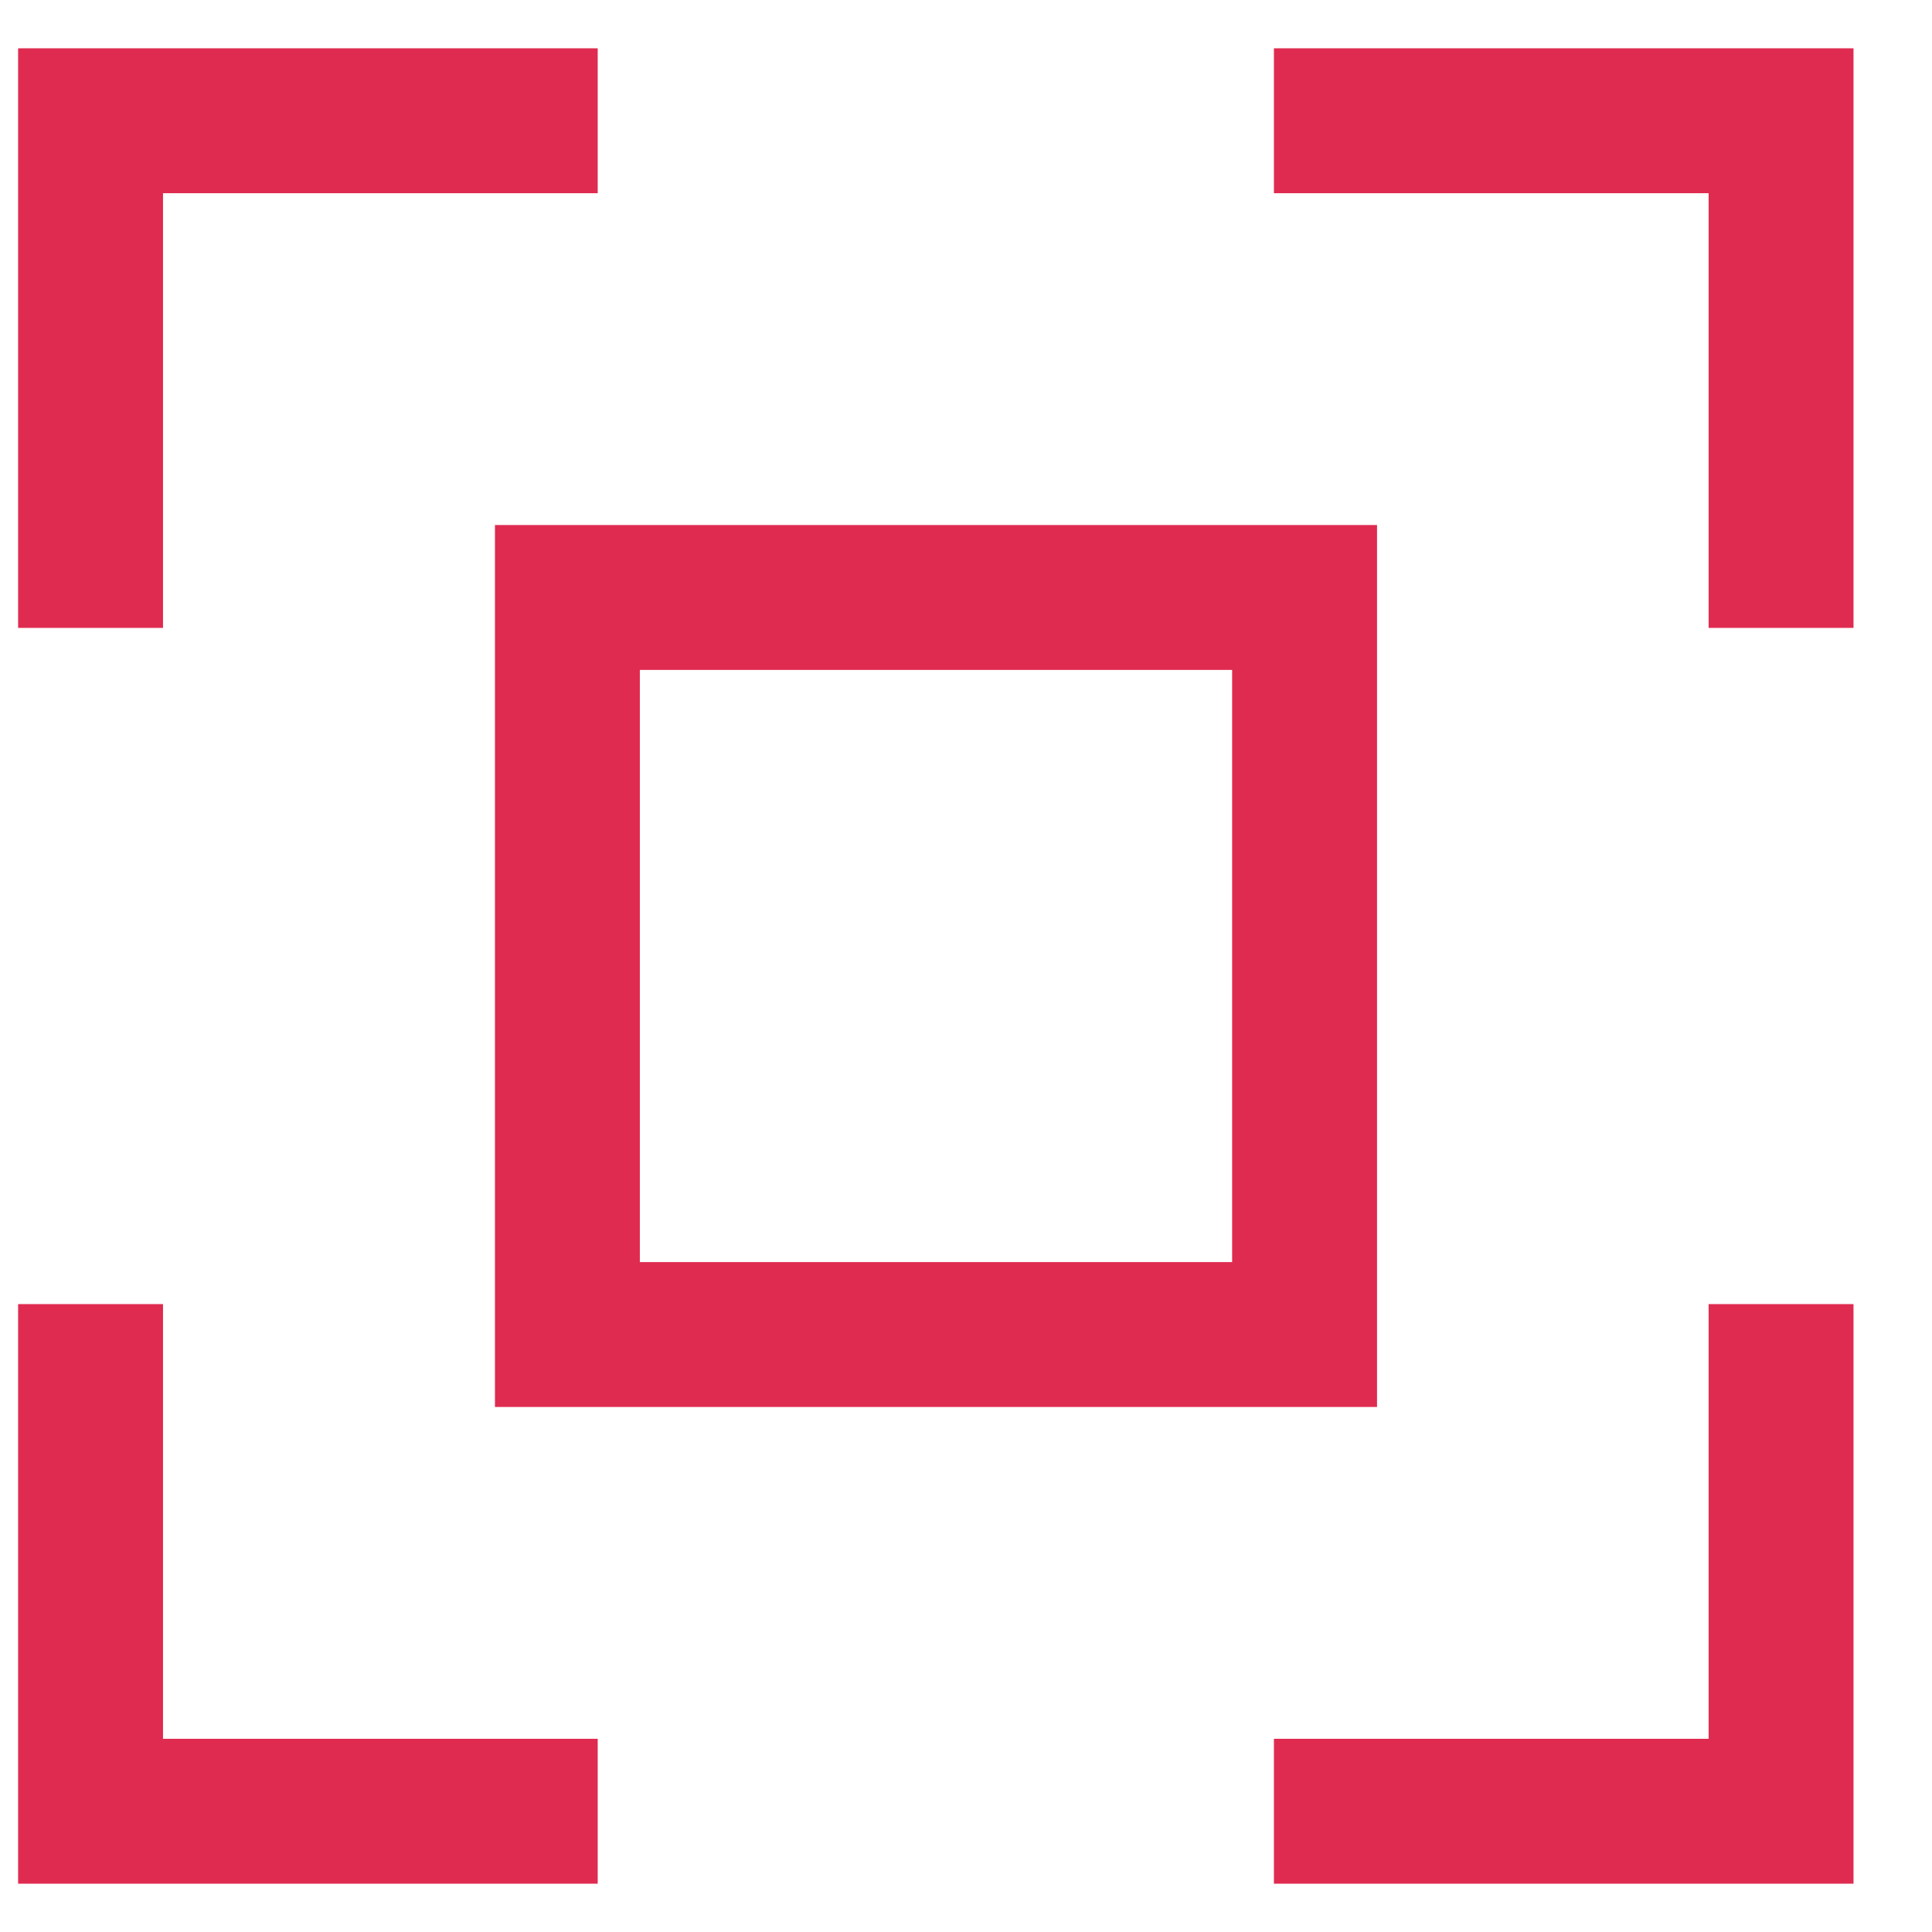 <svg width="16" height="16" viewBox="0 0 16 16" fill="none" xmlns="http://www.w3.org/2000/svg">
<path d="M0.75 5.2V1H4.95" stroke="#DF2B50" stroke-width="1.2"/>
<path d="M14.75 5.2V1H10.55" stroke="#DF2B50" stroke-width="1.2"/>
<path d="M14.75 10.8V15H10.55" stroke="#DF2B50" stroke-width="1.2"/>
<path d="M0.75 10.8V15H4.95" stroke="#DF2B50" stroke-width="1.2"/>
<rect x="4.699" y="4.948" width="6.105" height="6.104" stroke="#DF2B50" stroke-width="1.2"/>
</svg>
